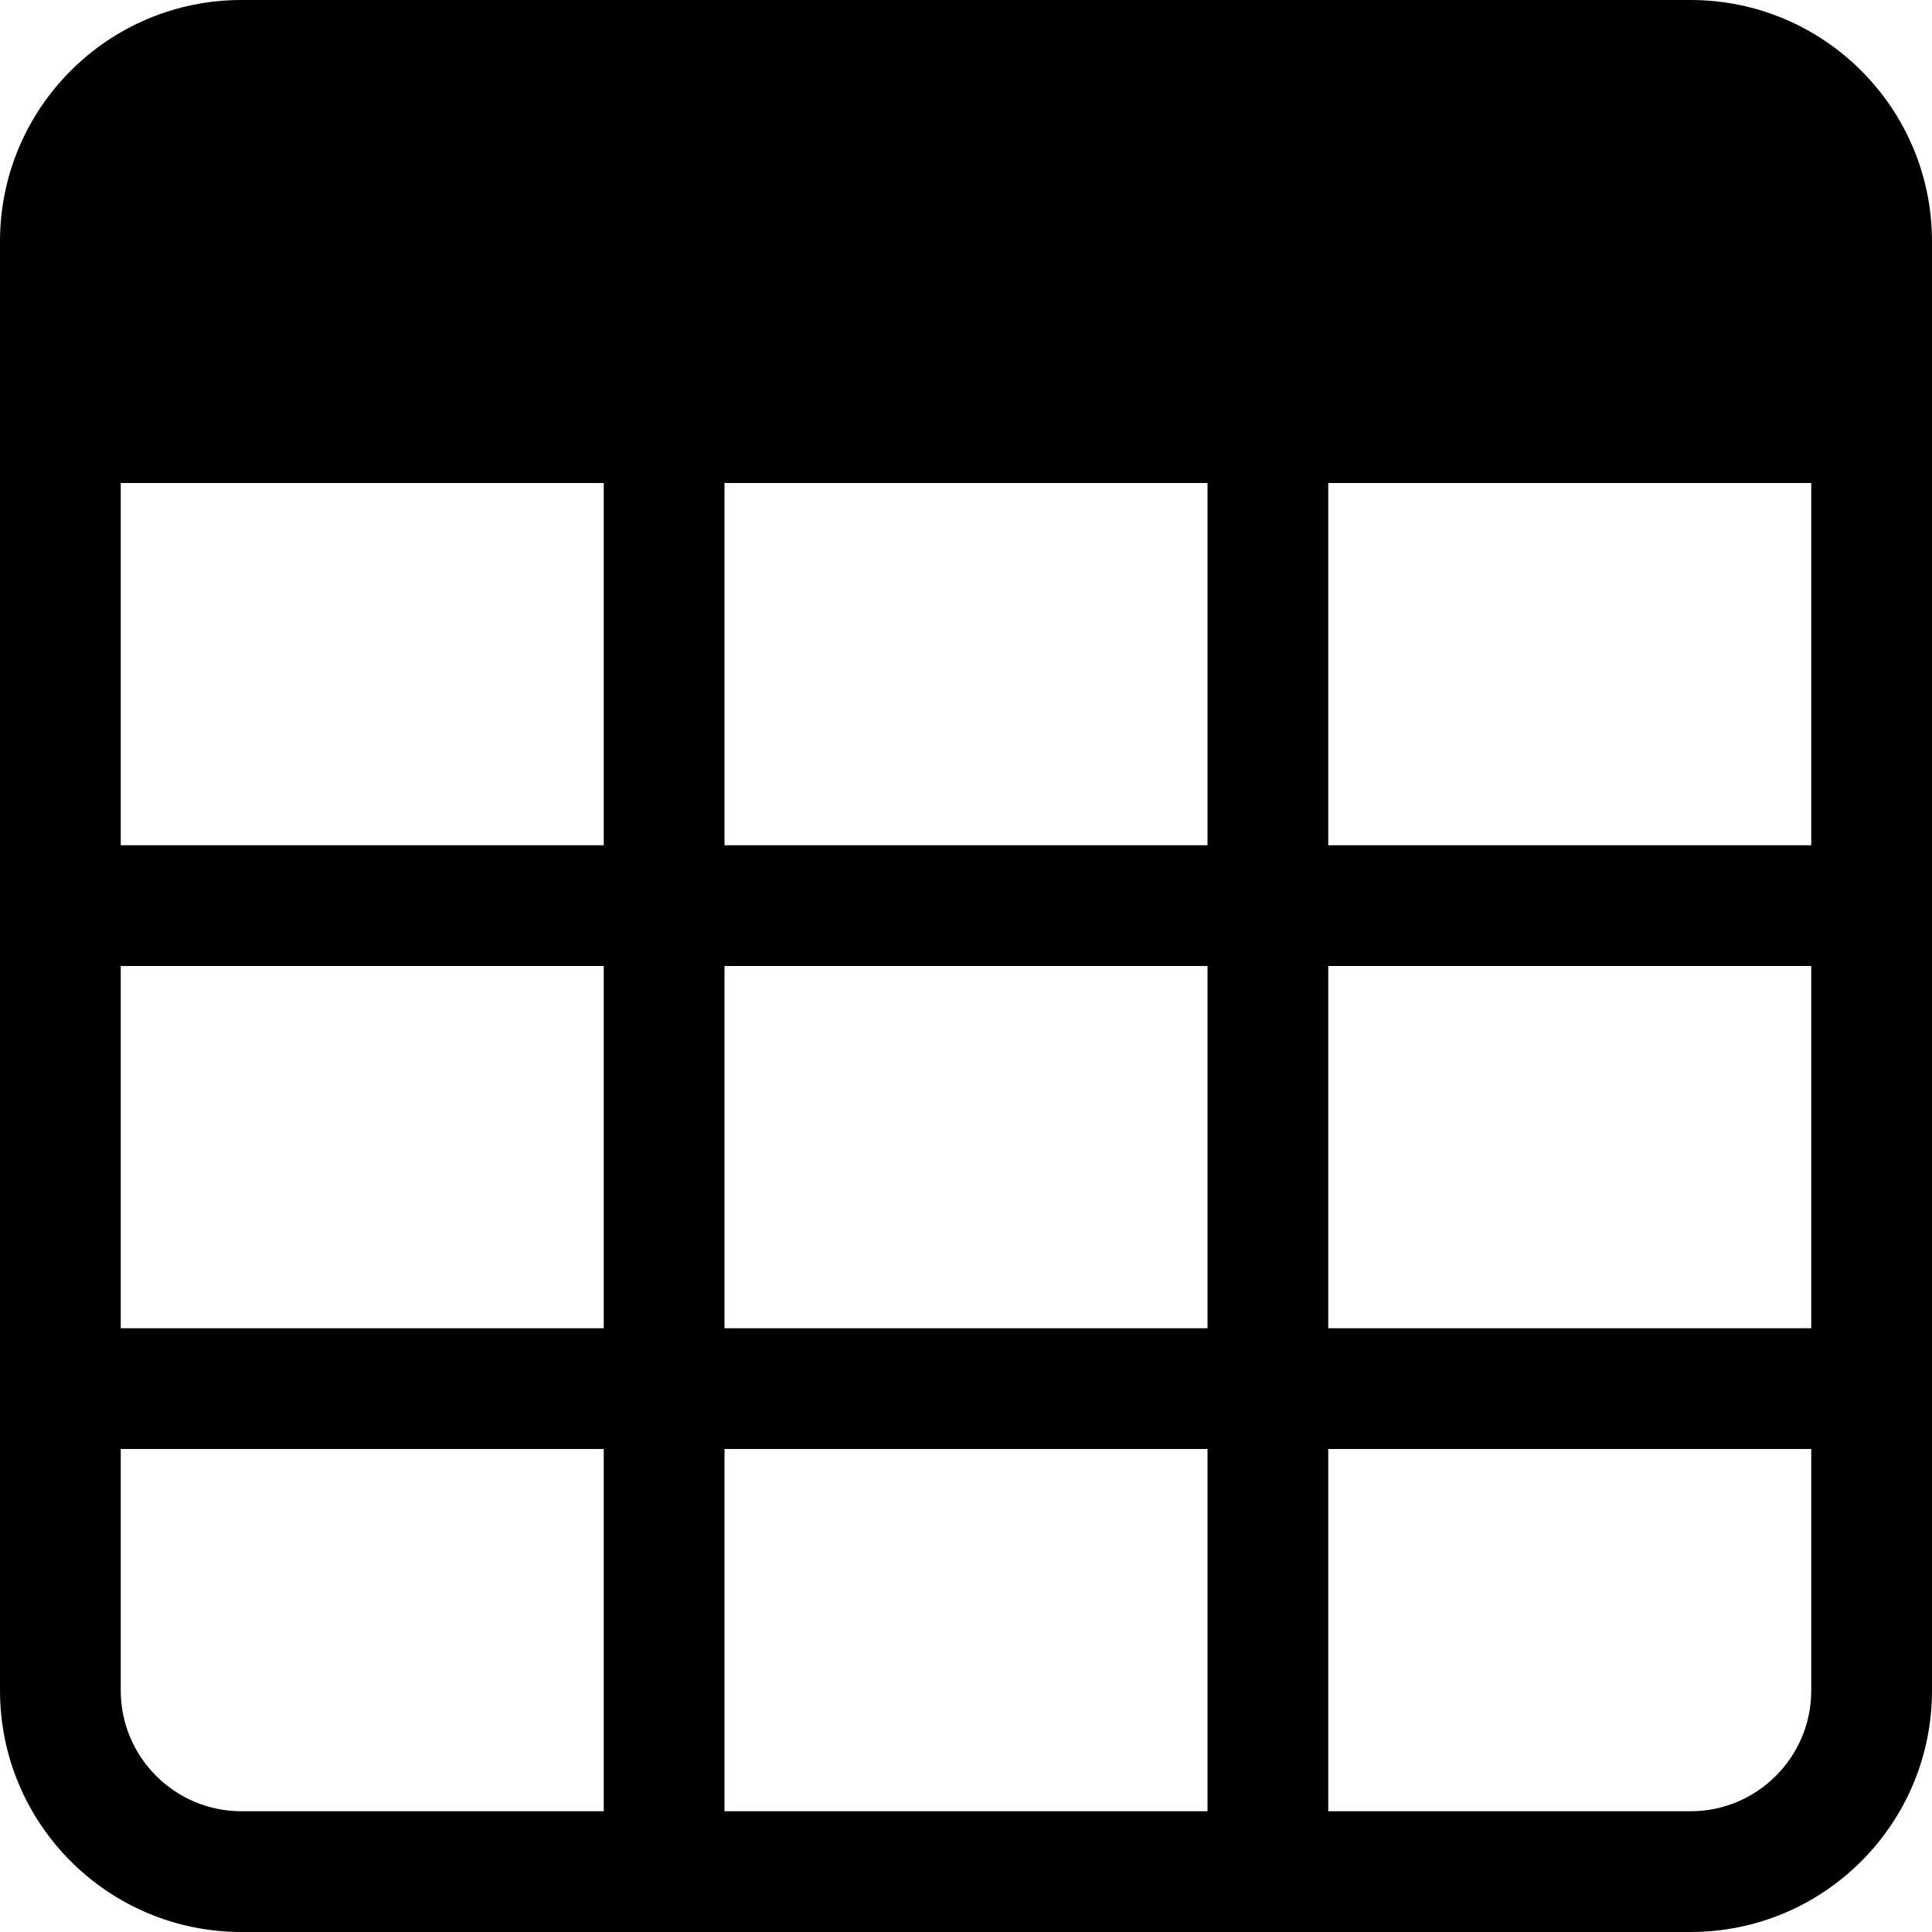 ﻿<?xml version="1.0" encoding="utf-8"?>
<svg version="1.1" xmlns:xlink="http://www.w3.org/1999/xlink" width="24px" height="24px" xmlns="http://www.w3.org/2000/svg">
  <defs>
    <pattern id="BGPattern" patternUnits="userSpaceOnUse" alignment="0 0" imageRepeat="None" />
    <mask fill="white" id="Clip6369">
      <path d="M 0 21  L 0 3  C 0 1.343  1.343 0  3 0  L 21 0  C 22.657 0  24 1.343  24 3  L 24 21  C 24 22.657  22.657 24  21 24  L 3 24  C 1.343 24  0 22.657  0 21  Z M 22.5 10.5  L 22.5 6  L 16.5 6  L 16.5 10.5  L 22.5 10.5  Z M 22.5 16.5  L 22.5 12  L 16.5 12  L 16.5 16.5  L 22.5 16.5  Z M 22.5 21  L 22.5 18  L 16.5 18  L 16.5 22.5  L 21 22.5  C 21.828 22.5  22.5 21.828  22.5 21  Z M 9 22.5  L 15 22.5  L 15 18  L 9 18  L 9 22.5  Z M 3 22.5  L 7.5 22.5  L 7.5 18  L 1.5 18  L 1.5 21  C 1.5 21.828  2.172 22.5  3 22.5  Z M 1.5 12  L 1.5 16.5  L 7.5 16.5  L 7.5 12  L 1.5 12  Z M 1.5 6  L 1.5 10.5  L 7.5 10.5  L 7.5 6  L 1.5 6  Z M 15 6  L 9 6  L 9 10.5  L 15 10.5  L 15 6  Z M 15 16.5  L 15 12  L 9 12  L 9 16.5  L 15 16.5  Z " fill-rule="evenodd" />
    </mask>
  </defs>
  <g>
    <path d="M 0 21  L 0 3  C 0 1.343  1.343 0  3 0  L 21 0  C 22.657 0  24 1.343  24 3  L 24 21  C 24 22.657  22.657 24  21 24  L 3 24  C 1.343 24  0 22.657  0 21  Z M 22.5 10.5  L 22.5 6  L 16.5 6  L 16.5 10.5  L 22.5 10.5  Z M 22.5 16.5  L 22.5 12  L 16.5 12  L 16.5 16.5  L 22.5 16.5  Z M 22.5 21  L 22.5 18  L 16.5 18  L 16.5 22.5  L 21 22.5  C 21.828 22.5  22.5 21.828  22.5 21  Z M 9 22.5  L 15 22.5  L 15 18  L 9 18  L 9 22.5  Z M 3 22.5  L 7.5 22.5  L 7.5 18  L 1.5 18  L 1.5 21  C 1.5 21.828  2.172 22.5  3 22.5  Z M 1.5 12  L 1.5 16.5  L 7.5 16.5  L 7.5 12  L 1.5 12  Z M 1.5 6  L 1.5 10.5  L 7.5 10.5  L 7.5 6  L 1.5 6  Z M 15 6  L 9 6  L 9 10.5  L 15 10.5  L 15 6  Z M 15 16.5  L 15 12  L 9 12  L 9 16.5  L 15 16.5  Z " fill-rule="nonzero" fill="rgba(0, 0, 0, 1)" stroke="none" class="fill" />
    <path d="M 0 21  L 0 3  C 0 1.343  1.343 0  3 0  L 21 0  C 22.657 0  24 1.343  24 3  L 24 21  C 24 22.657  22.657 24  21 24  L 3 24  C 1.343 24  0 22.657  0 21  Z " stroke-width="0" stroke-dasharray="0" stroke="rgba(255, 255, 255, 0)" fill="none" class="stroke" mask="url(#Clip6369)" />
    <path d="M 22.5 10.5  L 22.5 6  L 16.5 6  L 16.5 10.5  L 22.5 10.5  Z " stroke-width="0" stroke-dasharray="0" stroke="rgba(255, 255, 255, 0)" fill="none" class="stroke" mask="url(#Clip6369)" />
    <path d="M 22.5 16.5  L 22.5 12  L 16.5 12  L 16.5 16.5  L 22.5 16.5  Z " stroke-width="0" stroke-dasharray="0" stroke="rgba(255, 255, 255, 0)" fill="none" class="stroke" mask="url(#Clip6369)" />
    <path d="M 22.5 21  L 22.5 18  L 16.5 18  L 16.5 22.5  L 21 22.5  C 21.828 22.5  22.5 21.828  22.5 21  Z " stroke-width="0" stroke-dasharray="0" stroke="rgba(255, 255, 255, 0)" fill="none" class="stroke" mask="url(#Clip6369)" />
    <path d="M 9 22.5  L 15 22.5  L 15 18  L 9 18  L 9 22.5  Z " stroke-width="0" stroke-dasharray="0" stroke="rgba(255, 255, 255, 0)" fill="none" class="stroke" mask="url(#Clip6369)" />
    <path d="M 3 22.5  L 7.5 22.5  L 7.5 18  L 1.5 18  L 1.5 21  C 1.5 21.828  2.172 22.5  3 22.5  Z " stroke-width="0" stroke-dasharray="0" stroke="rgba(255, 255, 255, 0)" fill="none" class="stroke" mask="url(#Clip6369)" />
    <path d="M 1.5 12  L 1.5 16.5  L 7.5 16.5  L 7.5 12  L 1.5 12  Z " stroke-width="0" stroke-dasharray="0" stroke="rgba(255, 255, 255, 0)" fill="none" class="stroke" mask="url(#Clip6369)" />
    <path d="M 1.5 6  L 1.5 10.5  L 7.5 10.5  L 7.5 6  L 1.5 6  Z " stroke-width="0" stroke-dasharray="0" stroke="rgba(255, 255, 255, 0)" fill="none" class="stroke" mask="url(#Clip6369)" />
    <path d="M 15 6  L 9 6  L 9 10.5  L 15 10.5  L 15 6  Z " stroke-width="0" stroke-dasharray="0" stroke="rgba(255, 255, 255, 0)" fill="none" class="stroke" mask="url(#Clip6369)" />
    <path d="M 15 16.5  L 15 12  L 9 12  L 9 16.5  L 15 16.5  Z " stroke-width="0" stroke-dasharray="0" stroke="rgba(255, 255, 255, 0)" fill="none" class="stroke" mask="url(#Clip6369)" />
  </g>
</svg>